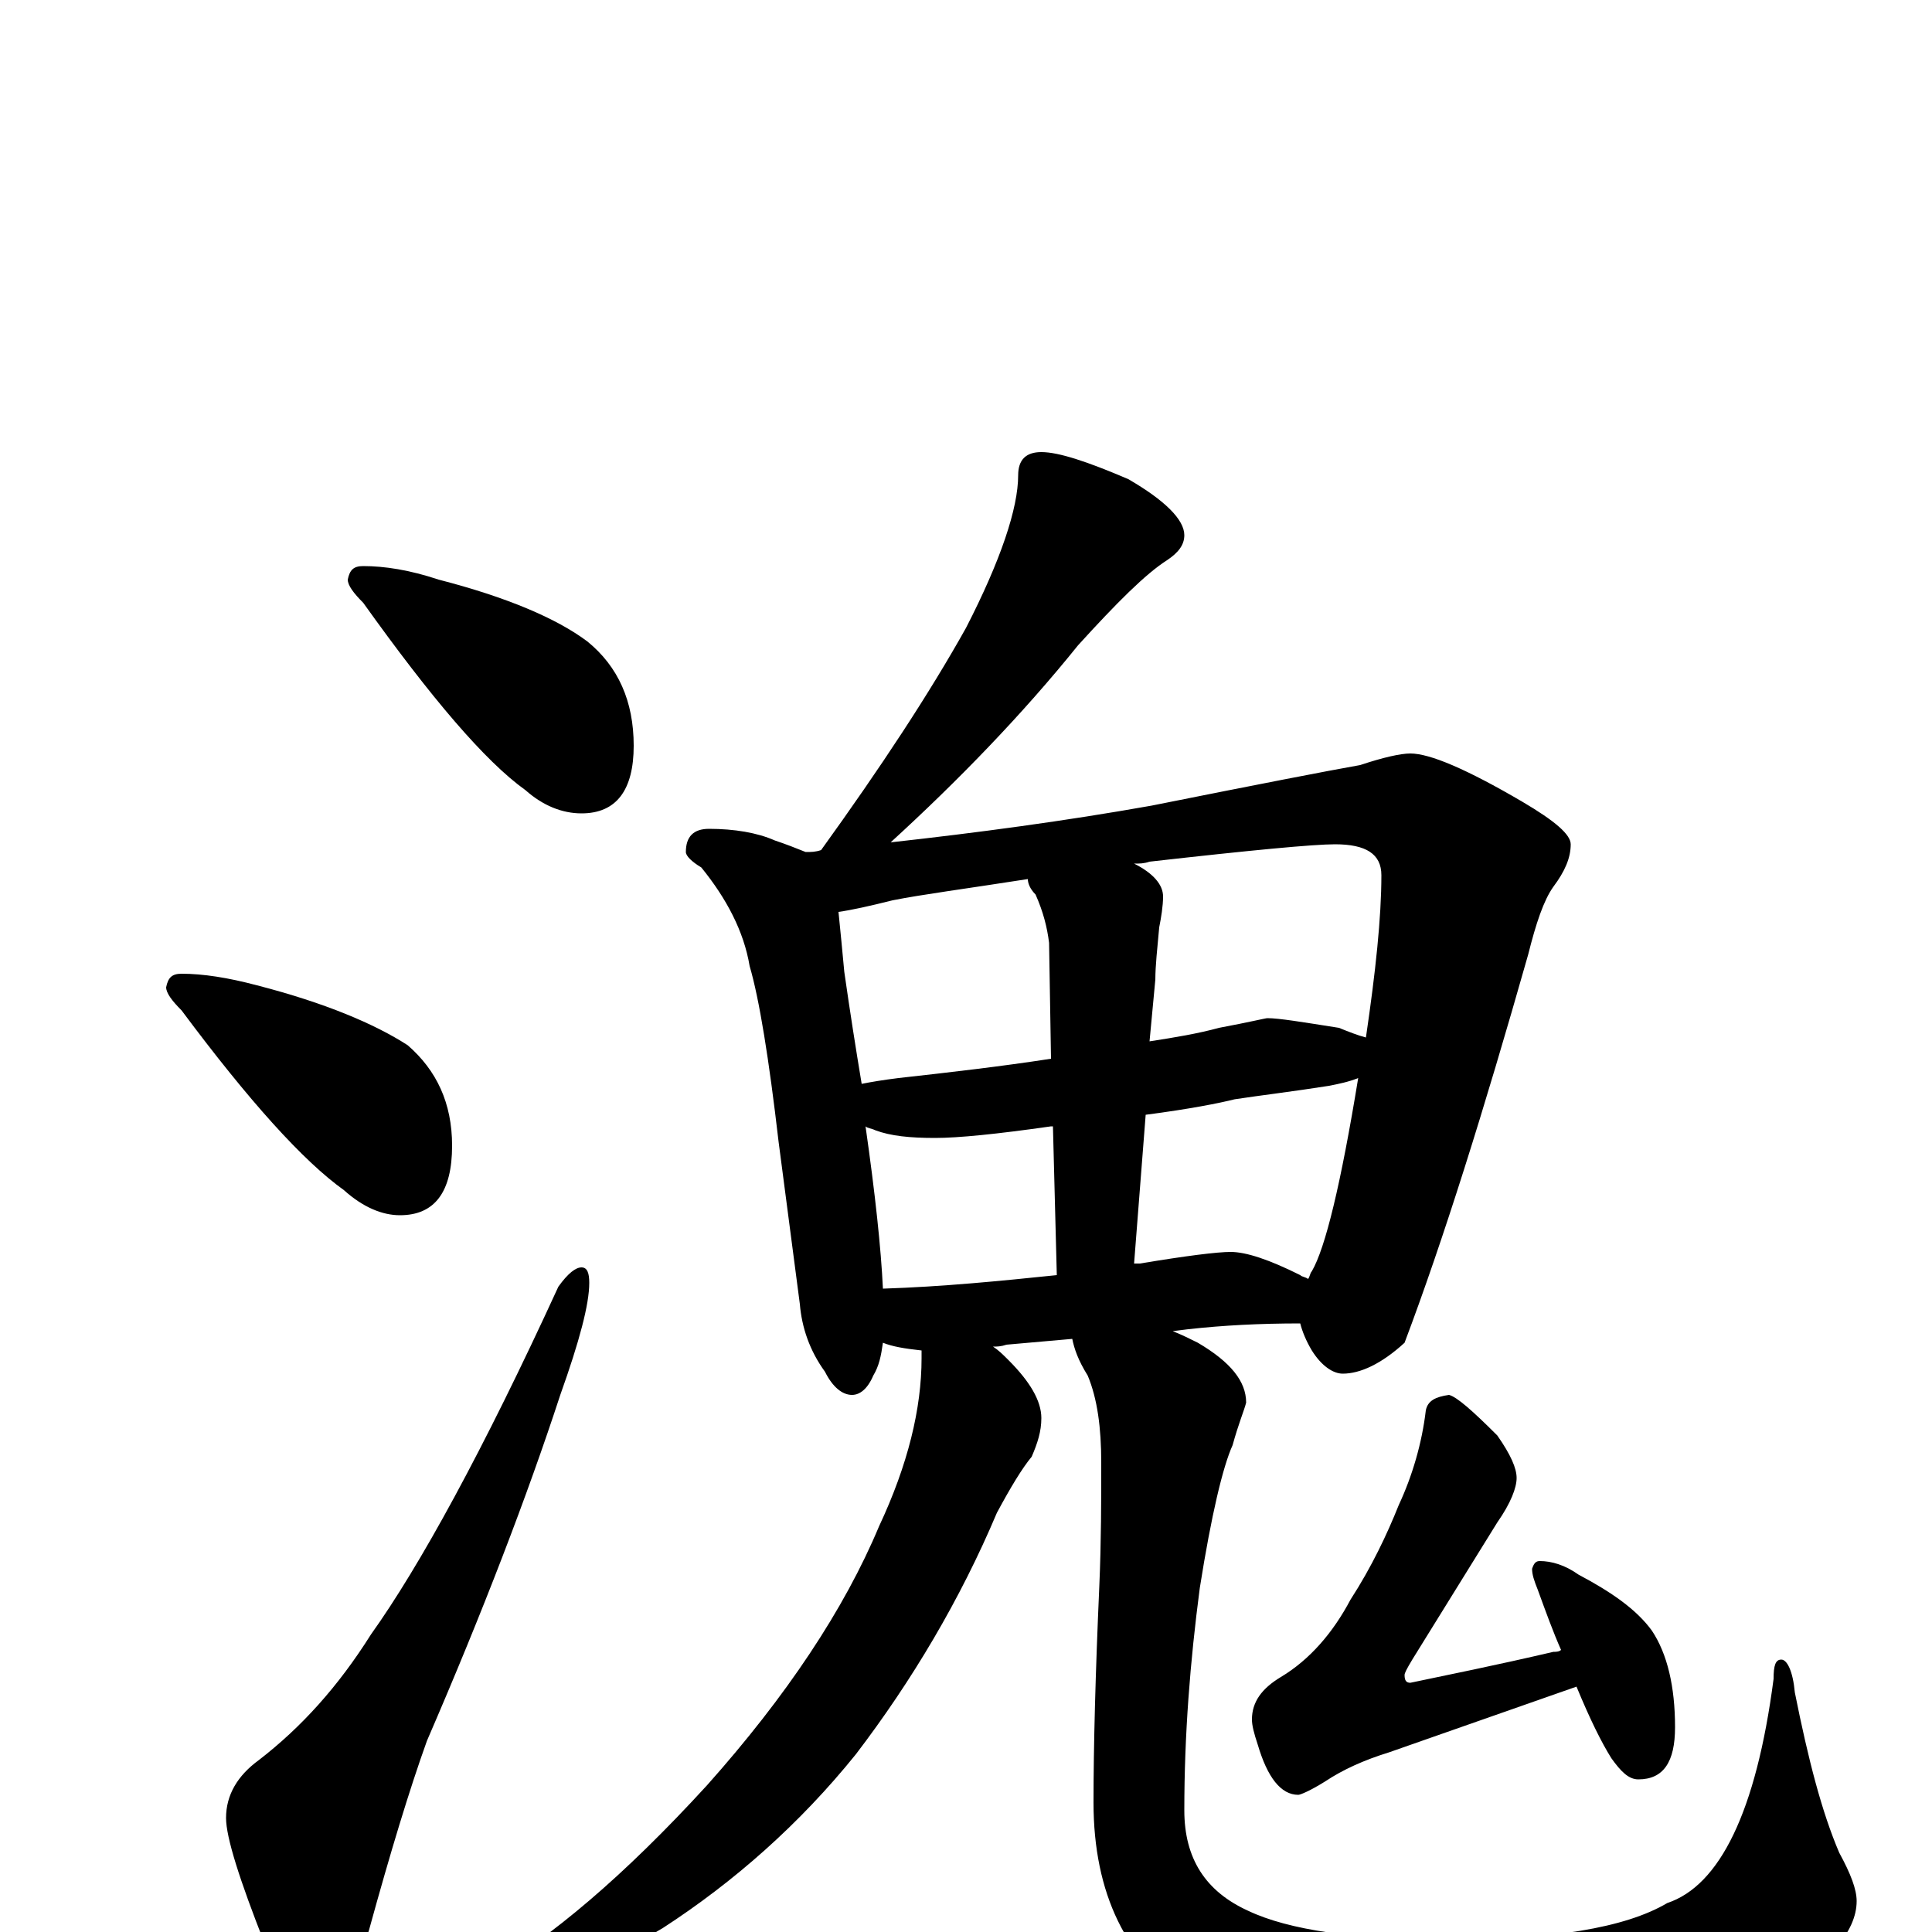 <?xml version="1.0" encoding="utf-8" ?>
<!DOCTYPE svg PUBLIC "-//W3C//DTD SVG 1.1//EN" "http://www.w3.org/Graphics/SVG/1.1/DTD/svg11.dtd">
<svg version="1.1" id="Layer_1" xmlns="http://www.w3.org/2000/svg" xmlns:xlink="http://www.w3.org/1999/xlink" x="0px" y="145px" width="1000px" height="1000px" viewBox="0 0 1000 1000" enable-background="new 0 0 1000 1000" xml:space="preserve">
<g id="Layer_1">
<path id="glyph" transform="matrix(1 0 0 -1 0 1000)" d="M188,707C199,707 212,705 227,700C262,691 288,680 304,668C320,655 328,637 328,614C328,591 319,579 301,579C291,579 281,583 272,591C251,606 223,639 188,688C183,693 180,697 180,700C181,705 183,707 188,707M94,496C105,496 118,494 133,490C168,481 194,470 211,459C226,446 234,429 234,407C234,383 225,371 207,371C198,371 188,375 178,384C157,399 129,430 94,477C89,482 86,486 86,489C87,494 89,496 94,496M301,344C304,344 305,341 305,336C305,325 300,306 290,278C273,226 250,166 221,99C212,74 202,41 191,1C183,-26 174,-39 164,-39C156,-39 147,-28 137,-6C124,27 117,49 117,59C117,71 123,81 134,89C156,106 175,127 192,154C217,189 250,249 289,334C294,341 298,344 301,344M539,766C548,766 563,761 584,752C603,741 613,731 613,723C613,718 610,714 604,710C593,703 578,688 558,666C529,630 496,596 461,564C506,569 551,575 596,583C651,594 687,601 704,604C716,608 725,610 730,610C740,610 759,602 788,585C805,575 813,568 813,563C813,556 810,549 804,541C799,534 795,522 791,506C768,425 747,358 727,305C715,294 704,289 695,289C690,289 684,293 679,301C676,306 674,311 673,315C652,315 633,314 615,312l-8,-1C612,309 616,307 620,305C637,295 645,285 645,274C644,270 641,263 638,252C633,241 627,216 621,178C616,140 613,102 613,63C613,38 624,21 646,11C667,1 702,-4 749,-4C803,-4 841,2 863,15C890,24 909,62 918,131C918,138 919,141 922,141C925,141 928,135 929,124C936,89 943,62 952,41C958,30 961,22 961,16C961,0 946,-17 917,-34C878,-55 825,-66 756,-66C691,-66 645,-56 616,-36C583,-15 566,20 566,67C566,96 567,134 569,179C570,202 570,224 570,243C570,261 568,276 563,288C558,296 556,302 555,307l-34,-3C518,303 516,303 514,303C517,301 519,299 522,296C533,285 539,275 539,266C539,259 537,253 534,246C529,240 523,230 516,217C497,172 472,130 443,92C414,56 380,26 343,2C306,-20 275,-31 250,-31l-8,0C242,-29 245,-26 252,-22C285,-3 323,29 366,76C407,122 437,167 455,210C470,242 477,271 477,297C477,299 477,300 477,301C468,302 462,303 457,305C456,298 455,293 452,288C449,281 445,278 441,278C436,278 431,282 427,290C419,301 415,313 414,325l-11,84C398,452 393,483 388,500C385,518 376,535 363,551C358,554 355,557 355,559C355,567 359,571 367,571C380,571 392,569 401,565C407,563 412,561 417,559C420,559 422,559 425,560C456,603 481,641 500,675C518,710 527,737 527,754C527,762 531,766 539,766M457,333C488,334 518,337 547,340l-2,77l-1,0C516,413 496,411 484,411C471,411 461,412 453,415C451,416 449,416 448,417C453,382 456,354 457,333M587,346C588,346 589,346 590,346C614,350 630,352 637,352C645,352 657,348 673,340C674,339 676,339 677,338C678,339 678,341 679,342C686,354 694,387 703,442C698,440 693,439 688,438C669,435 652,433 639,431C631,429 616,426 593,423M446,439C451,440 457,441 465,442C492,445 518,448 544,452l-1,60C542,520 540,528 536,537C533,540 532,543 532,545C500,540 477,537 462,534C450,531 441,529 434,528C435,518 436,508 437,497C440,476 443,457 446,439M587,553C597,548 602,542 602,536C602,531 601,525 600,520C599,509 598,500 598,493l-3,-32C608,463 620,465 631,468C647,471 655,473 656,473C662,473 674,471 693,468C698,466 703,464 707,463C712,497 715,525 715,547C715,558 707,563 691,563C680,563 648,560 595,554C592,553 590,553 587,553M750,278C754,277 762,270 775,257C782,247 785,240 785,235C785,230 782,222 775,212l-44,-71C728,136 727,134 727,133C727,130 728,129 730,129C749,133 774,138 804,145C805,145 807,145 808,146C804,155 800,166 796,177C794,182 793,185 793,188C794,191 795,192 797,192C803,192 810,190 817,185C834,176 847,167 855,156C863,144 867,127 867,106C867,88 861,79 848,79C843,79 839,83 834,90C829,98 823,110 816,127l-97,-34C706,89 695,84 686,78C678,73 673,71 672,71C663,71 656,80 651,97C649,103 648,107 648,110C648,119 653,126 663,132C678,141 690,155 699,172C710,189 718,206 724,221C731,236 736,253 738,270C739,275 743,277 750,278z"/>
</g>
</svg>
